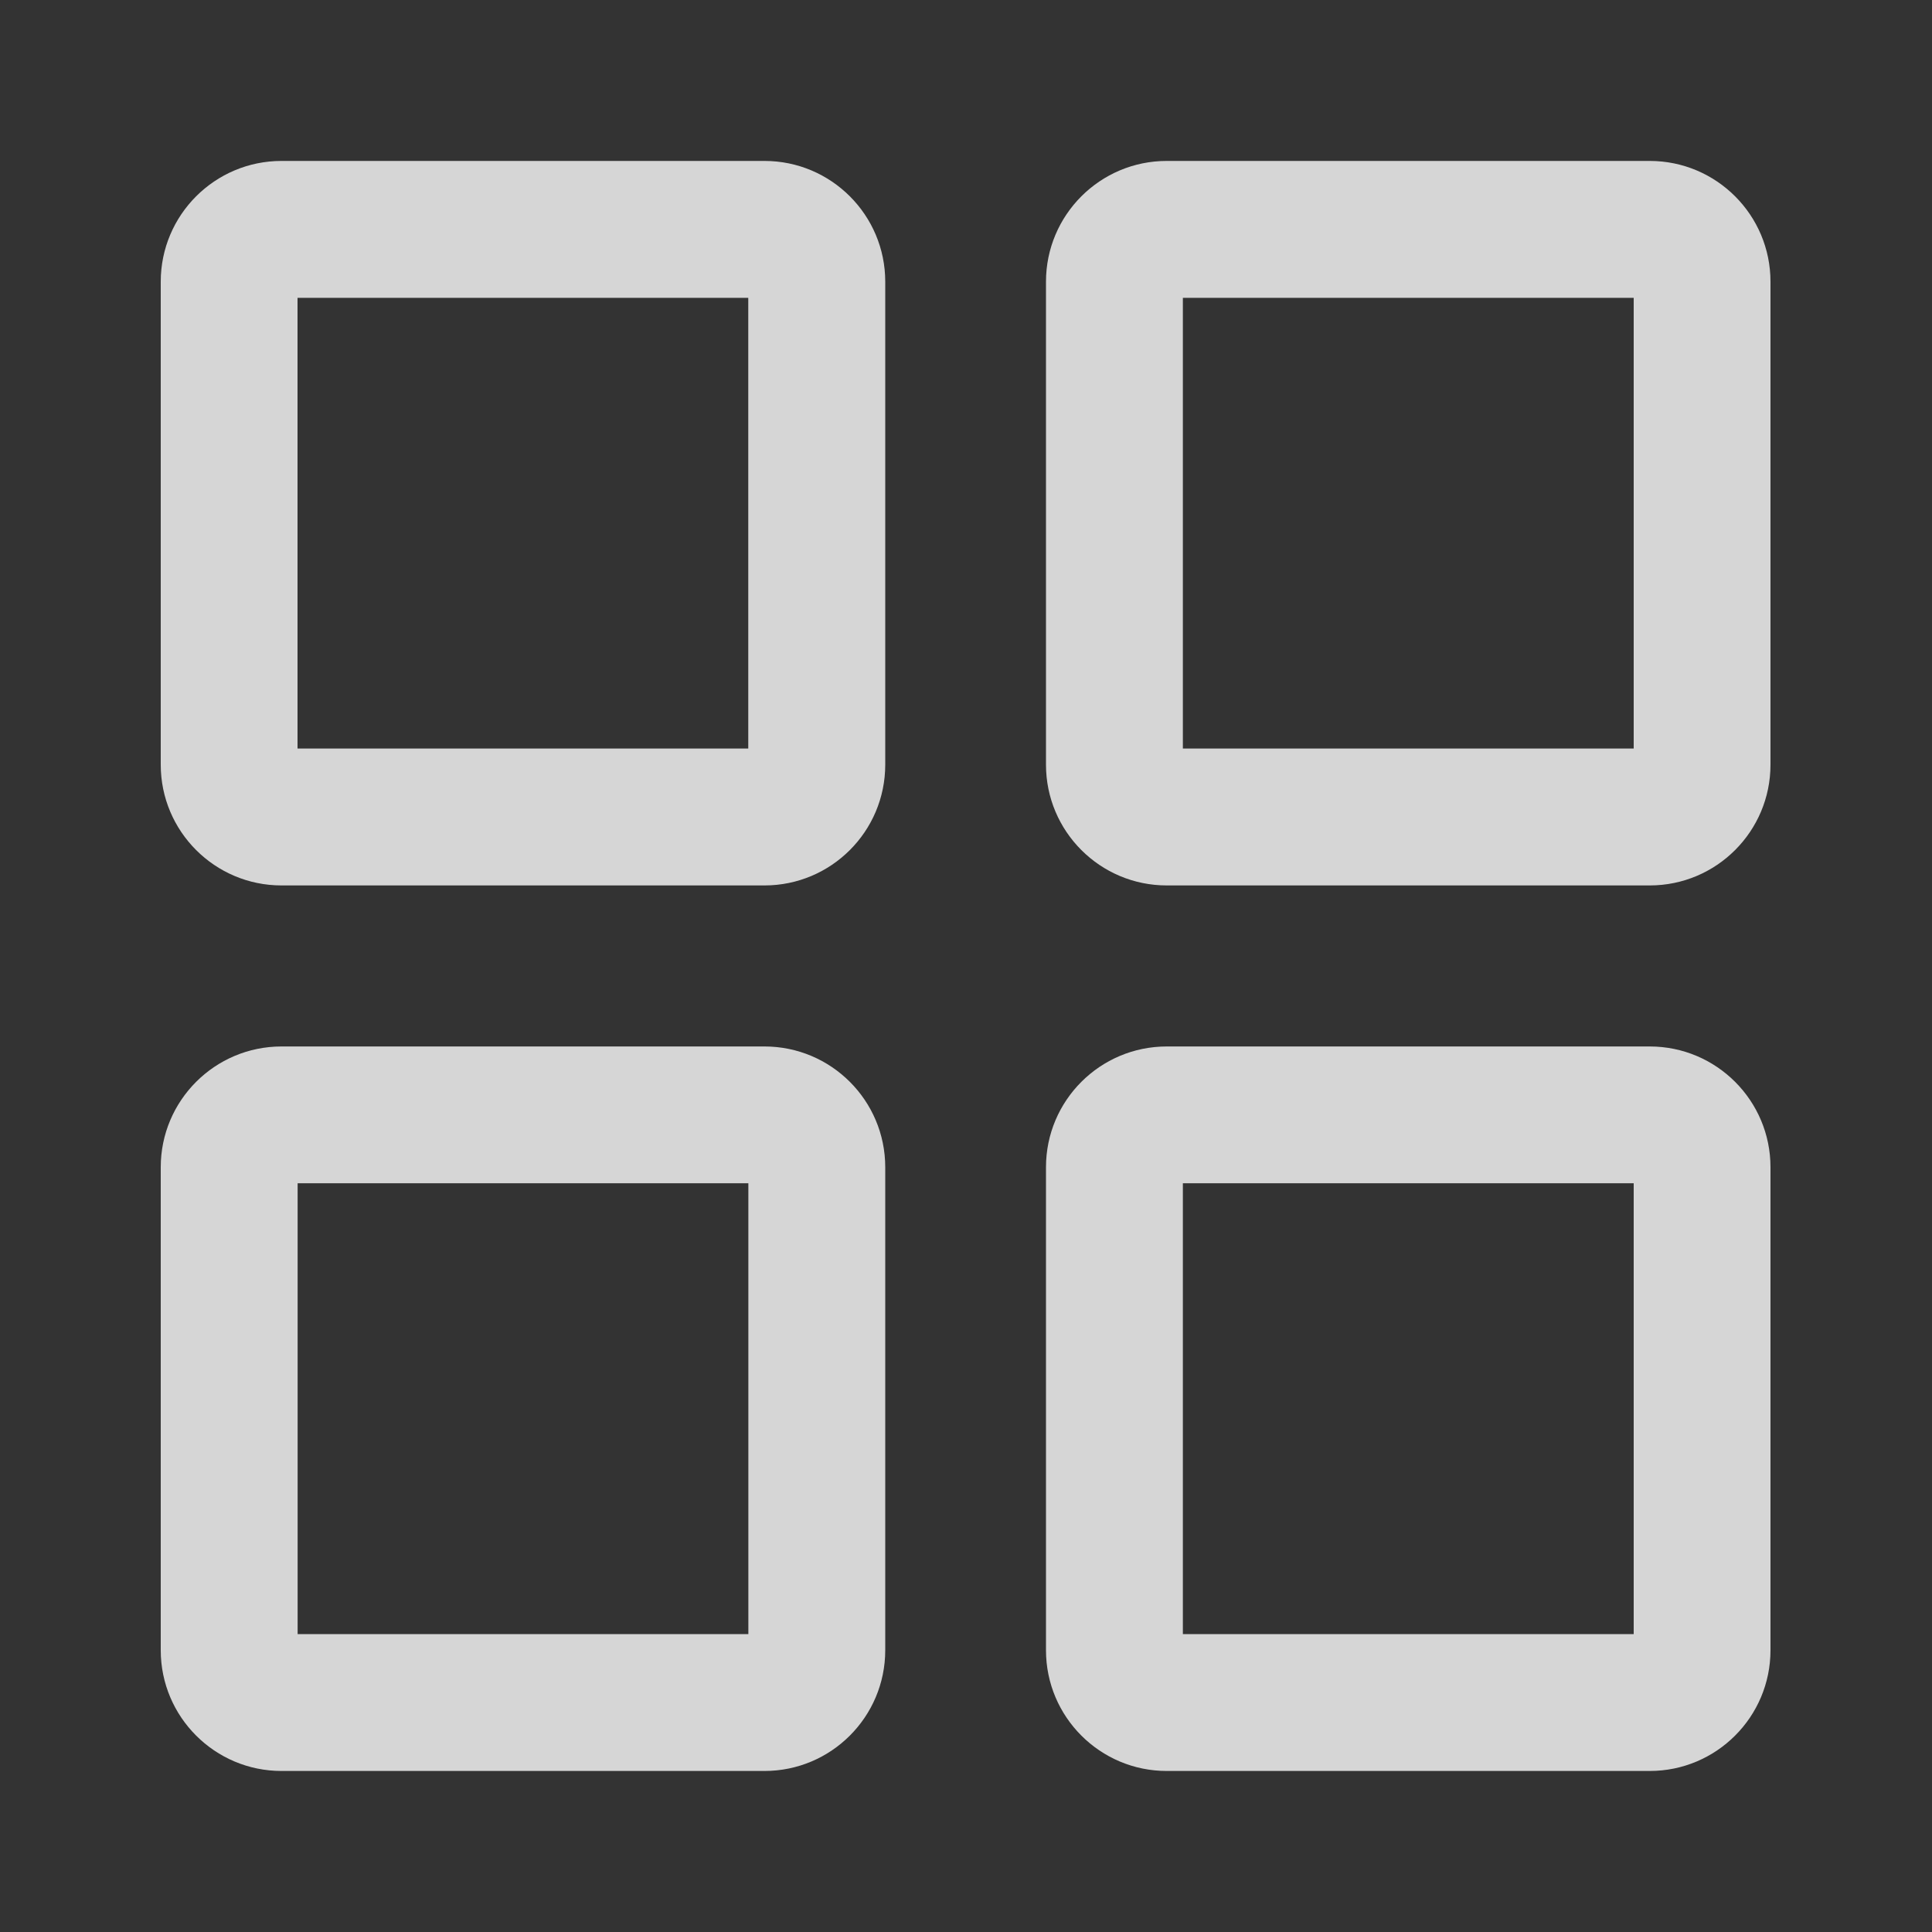 <svg width="20" height="20" fill="none" xmlns="http://www.w3.org/2000/svg"><rect width="100%" height="100%" fill="#333333" stroke="none"/><path d="M17.078 10.833c.69 0 1.25.56 1.25 1.25v5c0 .69-.56 1.25-1.25 1.25h-5c-.69 0-1.25-.56-1.25-1.25v-5c0-.69.56-1.25 1.25-1.25h5Zm-9.164 0c.69 0 1.25.56 1.25 1.25v5c0 .69-.56 1.25-1.25 1.25h-5c-.69 0-1.25-.56-1.25-1.25v-5c0-.69.56-1.25 1.25-1.25h5Zm8.998 1.416h-4.667v4.667h4.667v-4.667Zm-9.165 0H3.081v4.667h4.666v-4.667Zm.167-10.583c.69 0 1.25.56 1.25 1.25v5c0 .69-.56 1.25-1.25 1.25h-5c-.69 0-1.25-.56-1.25-1.25v-5c0-.69.56-1.25 1.25-1.25h5Zm9.164 0c.69 0 1.25.56 1.25 1.25v5c0 .69-.56 1.25-1.25 1.25h-5c-.69 0-1.25-.56-1.25-1.25v-5c0-.69.56-1.25 1.25-1.25h5Zm-9.33 1.417H3.08v4.666h4.666V3.083Zm9.164 0h-4.667v4.666h4.667V3.083Z" fill="#fff" opacity=".8"/></svg>